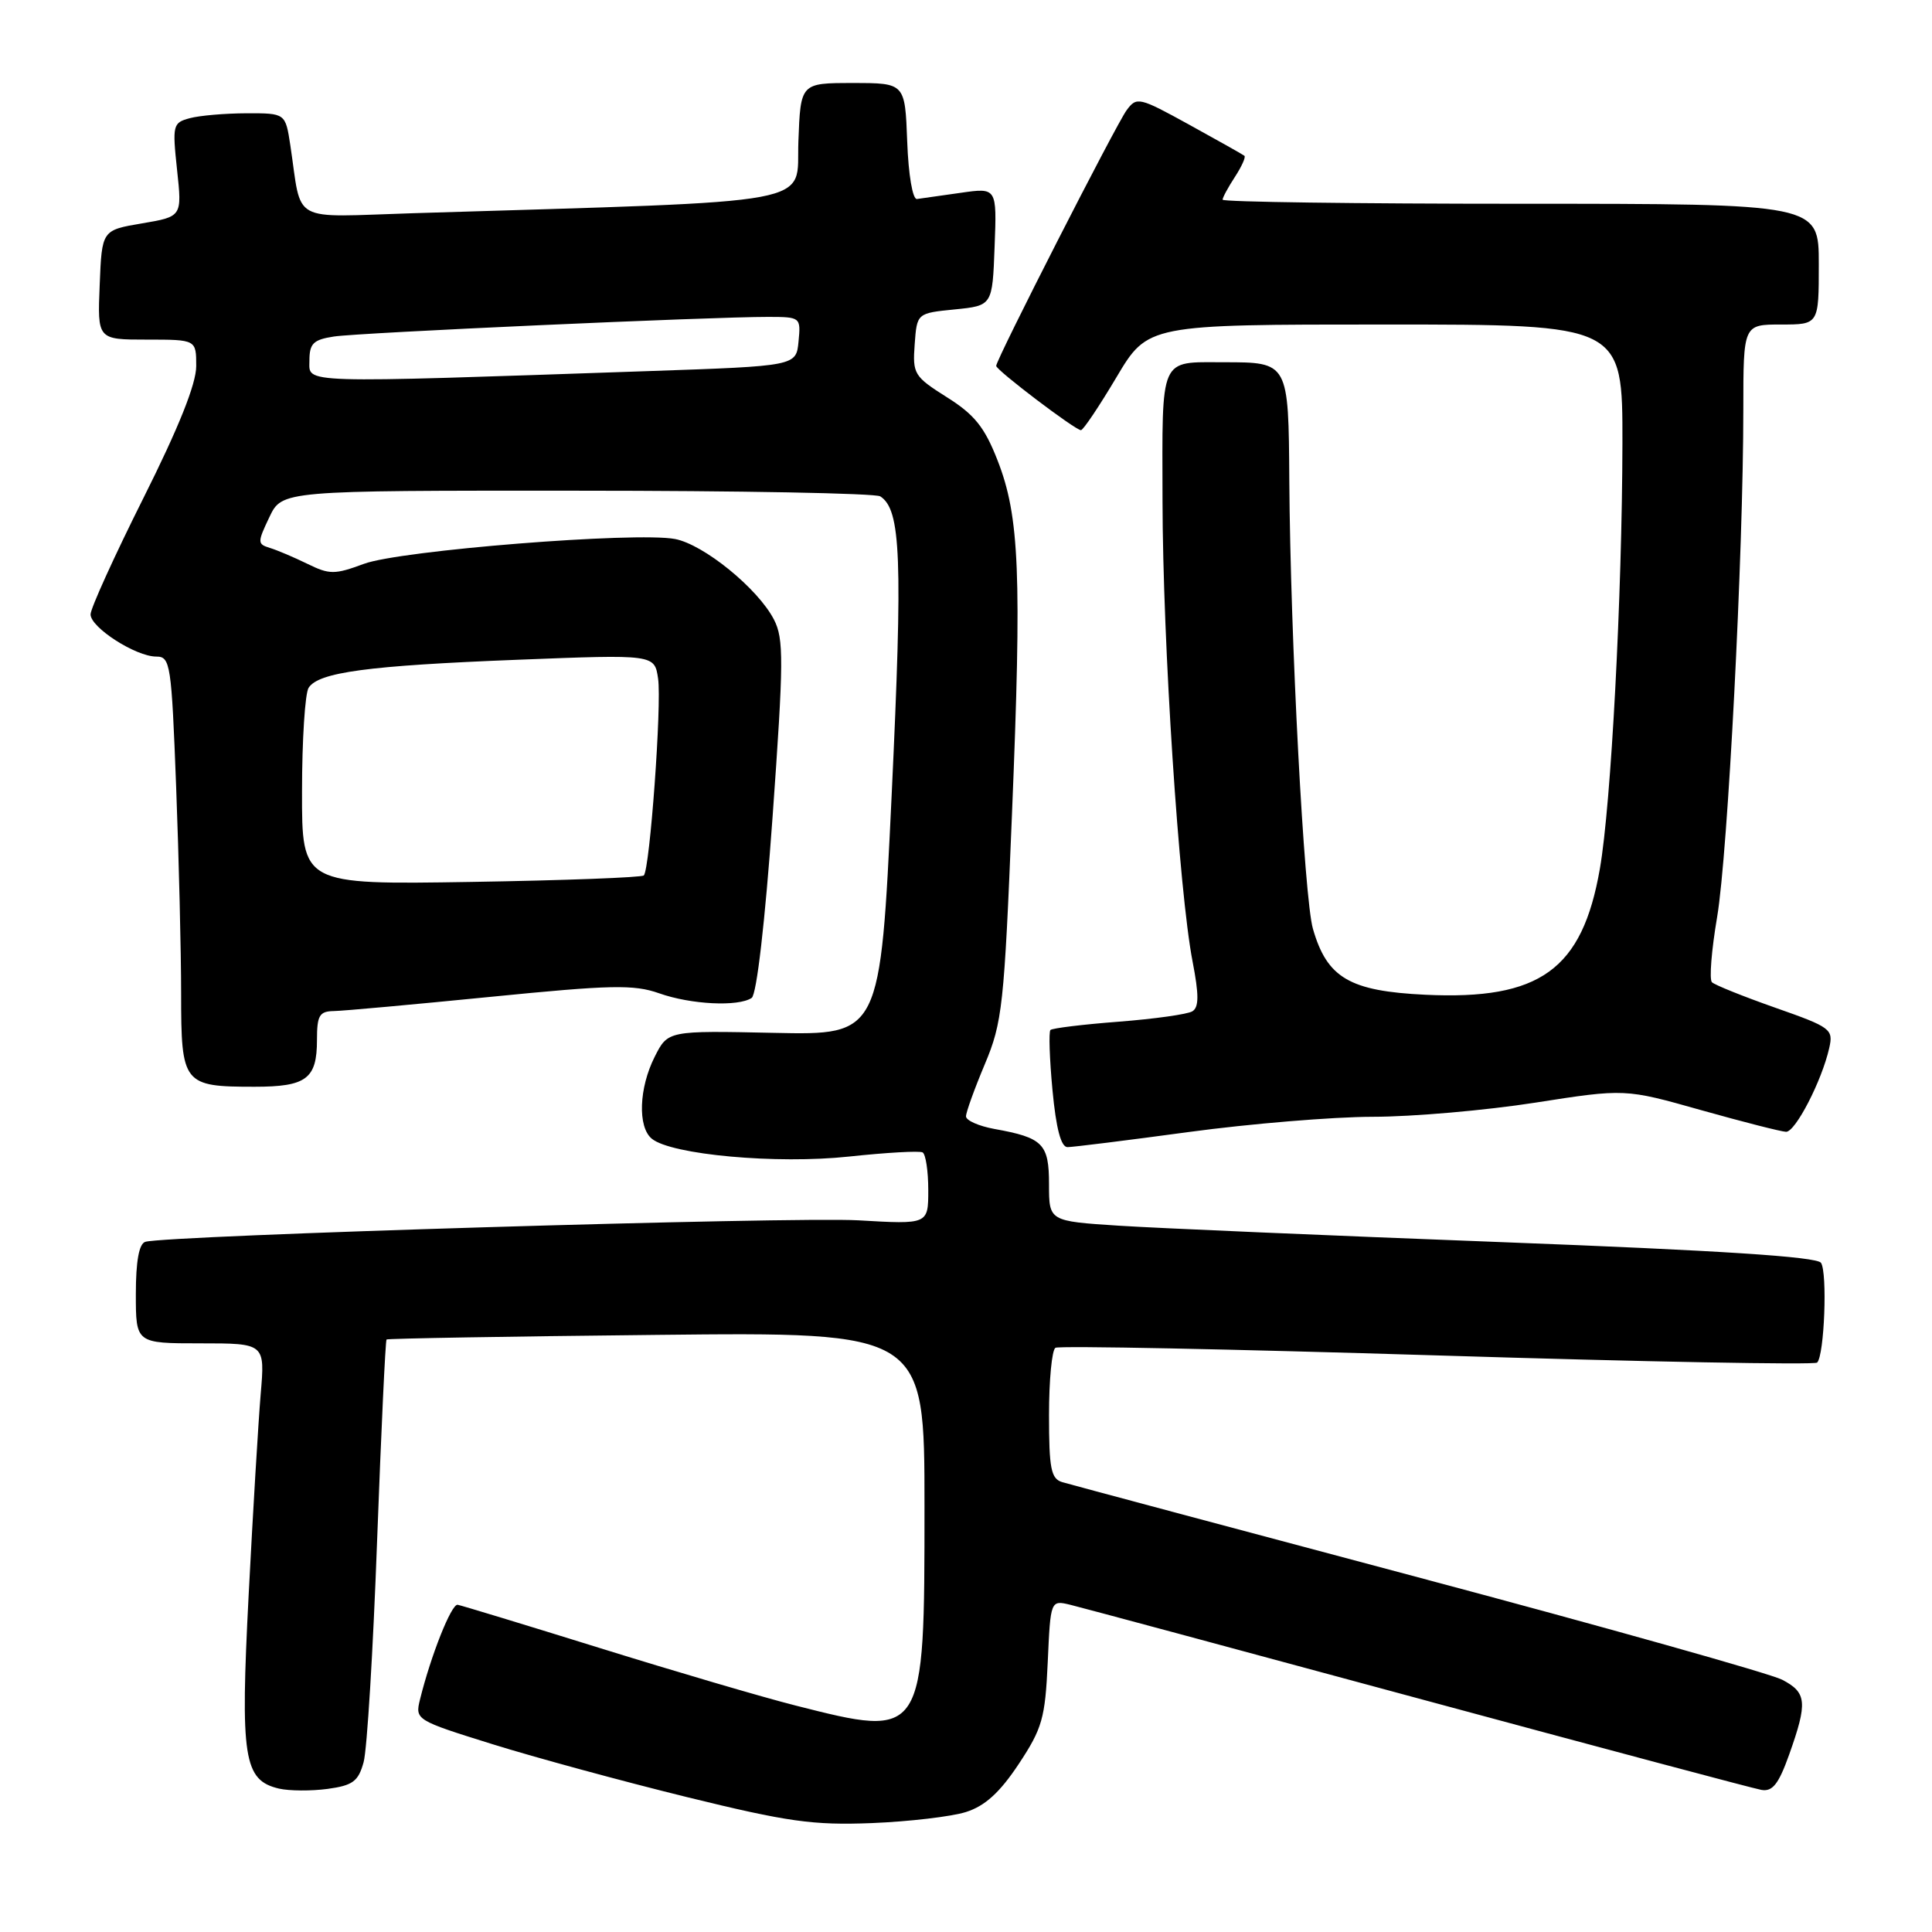 <?xml version="1.0" encoding="UTF-8" standalone="no"?>
<!DOCTYPE svg PUBLIC "-//W3C//DTD SVG 1.1//EN" "http://www.w3.org/Graphics/SVG/1.1/DTD/svg11.dtd" >
<svg xmlns="http://www.w3.org/2000/svg" xmlns:xlink="http://www.w3.org/1999/xlink" version="1.1" viewBox="0 0 256 256">
 <g >
 <path fill="currentColor"
d=" M 128.00 240.10 C 130.52 239.30 132.47 237.53 134.98 233.75 C 138.11 229.02 138.49 227.68 138.83 220.26 C 139.20 212.01 139.20 212.01 141.85 212.65 C 143.31 213.01 164.07 218.59 188.00 225.07 C 211.93 231.54 232.35 236.99 233.39 237.17 C 234.87 237.43 235.68 236.40 237.07 232.50 C 239.54 225.56 239.41 224.27 236.14 222.57 C 234.57 221.76 212.86 215.65 187.89 209.00 C 162.93 202.35 141.71 196.68 140.75 196.39 C 139.26 195.94 139.00 194.60 139.00 187.49 C 139.00 182.89 139.38 178.88 139.85 178.59 C 140.32 178.30 163.09 178.76 190.45 179.60 C 217.81 180.45 240.46 180.87 240.78 180.55 C 241.74 179.59 242.16 168.61 241.29 167.33 C 240.73 166.52 227.85 165.69 198.99 164.59 C 176.17 163.72 153.34 162.74 148.25 162.41 C 139.00 161.81 139.00 161.81 139.00 156.94 C 139.00 151.55 138.21 150.75 131.75 149.59 C 129.69 149.21 128.00 148.47 128.00 147.92 C 128.00 147.38 129.12 144.28 130.49 141.02 C 132.82 135.49 133.06 133.28 134.09 107.92 C 135.40 76.02 135.09 68.43 132.18 61.00 C 130.46 56.59 129.12 54.93 125.46 52.63 C 121.12 49.89 120.91 49.55 121.20 45.63 C 121.50 41.50 121.50 41.50 126.50 41.00 C 131.50 40.50 131.50 40.50 131.79 32.68 C 132.09 24.86 132.09 24.86 127.29 25.55 C 124.66 25.93 122.05 26.30 121.50 26.37 C 120.93 26.44 120.37 23.17 120.21 18.75 C 119.92 11.00 119.92 11.00 113.00 11.00 C 106.08 11.00 106.08 11.00 105.79 18.75 C 105.47 27.34 109.65 26.56 54.80 28.25 C 38.21 28.76 40.06 29.78 38.47 19.25 C 37.82 15.00 37.82 15.00 32.66 15.01 C 29.82 15.02 26.44 15.31 25.15 15.66 C 22.90 16.26 22.83 16.57 23.46 22.49 C 24.13 28.70 24.13 28.70 18.81 29.60 C 13.50 30.50 13.50 30.50 13.21 37.75 C 12.91 45.00 12.91 45.00 19.46 45.00 C 26.00 45.00 26.00 45.00 26.00 48.51 C 26.00 50.87 23.69 56.64 19.00 66.00 C 15.15 73.69 12.00 80.62 12.00 81.41 C 12.00 83.15 17.99 87.00 20.71 87.00 C 22.58 87.00 22.72 87.96 23.34 104.25 C 23.70 113.74 24.00 126.10 24.00 131.71 C 24.00 143.66 24.27 144.00 33.73 144.00 C 40.60 144.00 42.00 142.95 42.00 137.80 C 42.00 134.54 42.32 134.00 44.25 133.97 C 45.49 133.95 54.81 133.10 64.98 132.09 C 80.98 130.50 83.98 130.43 87.35 131.62 C 91.56 133.11 97.82 133.42 99.60 132.23 C 100.26 131.79 101.37 122.22 102.37 108.24 C 103.85 87.54 103.87 84.65 102.55 82.09 C 100.42 77.97 93.24 72.14 89.44 71.42 C 84.22 70.44 53.02 72.93 48.23 74.71 C 44.33 76.15 43.67 76.15 40.73 74.71 C 38.95 73.84 36.71 72.89 35.75 72.60 C 34.10 72.09 34.10 71.87 35.69 68.53 C 37.37 65.00 37.37 65.00 76.44 65.02 C 97.92 65.02 116.01 65.36 116.64 65.77 C 119.39 67.54 119.63 73.94 118.15 105.33 C 116.64 137.16 116.64 137.16 102.57 136.86 C 88.50 136.56 88.50 136.56 86.75 140.03 C 84.66 144.17 84.48 149.32 86.36 150.88 C 88.93 153.01 102.92 154.28 112.50 153.25 C 117.45 152.72 121.84 152.47 122.25 152.70 C 122.66 152.93 123.00 155.17 123.00 157.68 C 123.00 162.24 123.00 162.24 113.75 161.70 C 105.08 161.20 21.97 163.70 19.25 164.55 C 18.42 164.81 18.00 167.12 18.00 171.47 C 18.00 178.00 18.00 178.00 26.56 178.00 C 35.12 178.00 35.12 178.00 34.54 184.75 C 34.23 188.46 33.51 200.41 32.95 211.29 C 31.83 232.99 32.28 235.89 36.97 237.00 C 38.33 237.31 41.22 237.33 43.40 237.04 C 46.76 236.58 47.48 236.04 48.18 233.50 C 48.64 231.85 49.44 218.63 49.97 204.11 C 50.51 189.60 51.07 177.62 51.22 177.49 C 51.37 177.36 67.47 177.08 87.00 176.88 C 122.50 176.50 122.50 176.50 122.50 199.55 C 122.50 230.34 122.51 230.33 105.41 225.99 C 101.06 224.89 89.40 221.46 79.50 218.38 C 69.60 215.30 61.11 212.72 60.64 212.64 C 59.81 212.51 57.08 219.39 55.65 225.20 C 54.99 227.88 55.11 227.95 65.24 231.11 C 70.88 232.87 82.47 236.02 91.00 238.12 C 104.40 241.41 107.72 241.87 115.50 241.57 C 120.45 241.37 126.08 240.71 128.00 240.10 Z  M 157.50 150.00 C 165.62 148.90 176.60 147.99 181.88 147.98 C 187.17 147.98 196.86 147.13 203.41 146.11 C 215.32 144.25 215.32 144.25 225.41 147.10 C 230.96 148.66 236.02 149.95 236.66 149.97 C 237.90 150.00 241.40 143.22 242.38 138.88 C 242.95 136.37 242.62 136.12 235.24 133.53 C 230.98 132.03 227.20 130.51 226.84 130.15 C 226.47 129.79 226.78 125.90 227.53 121.50 C 228.95 113.09 231.00 73.38 231.00 54.24 C 231.00 43.00 231.00 43.00 236.00 43.00 C 241.00 43.00 241.00 43.00 241.00 35.00 C 241.00 27.00 241.00 27.00 201.50 27.00 C 179.78 27.00 162.00 26.76 162.00 26.46 C 162.00 26.17 162.74 24.81 163.64 23.43 C 164.53 22.06 165.10 20.80 164.89 20.64 C 164.67 20.47 161.39 18.62 157.59 16.53 C 150.94 12.87 150.62 12.79 149.28 14.61 C 147.88 16.51 132.00 47.63 132.00 48.48 C 132.00 49.05 142.48 57.00 143.23 57.00 C 143.53 57.00 145.64 53.85 147.93 50.00 C 152.09 43.00 152.09 43.00 183.54 43.00 C 215.00 43.00 215.00 43.00 214.98 58.75 C 214.94 78.90 213.48 106.61 211.99 115.12 C 209.66 128.49 204.06 132.53 188.87 131.81 C 178.83 131.33 175.84 129.58 173.97 123.07 C 172.80 119.03 170.98 84.52 170.84 63.72 C 170.74 47.97 170.75 48.00 162.15 48.00 C 153.56 48.00 154.00 47.02 154.04 66.36 C 154.07 85.14 156.22 118.10 158.02 127.39 C 158.88 131.84 158.87 133.46 158.00 134.00 C 157.36 134.40 152.97 135.01 148.23 135.38 C 143.50 135.74 139.43 136.24 139.19 136.48 C 138.95 136.71 139.07 140.31 139.46 144.46 C 139.94 149.55 140.59 152.00 141.45 152.00 C 142.15 152.00 149.38 151.10 157.50 150.00 Z  M 40.02 104.86 C 40.02 98.06 40.42 91.89 40.89 91.14 C 42.20 89.08 48.70 88.20 68.62 87.42 C 86.73 86.71 86.73 86.71 87.20 89.92 C 87.70 93.32 86.11 115.15 85.31 116.00 C 85.05 116.27 74.75 116.66 62.42 116.86 C 40.00 117.22 40.00 117.22 40.02 104.86 Z  M 41.00 47.80 C 41.00 45.51 41.51 45.01 44.25 44.59 C 47.61 44.08 94.16 41.98 101.81 41.99 C 106.08 42.00 106.12 42.04 105.81 45.25 C 105.50 48.50 105.50 48.50 86.00 49.17 C 39.06 50.78 41.00 50.84 41.00 47.80 Z "/>
</g>
</svg>